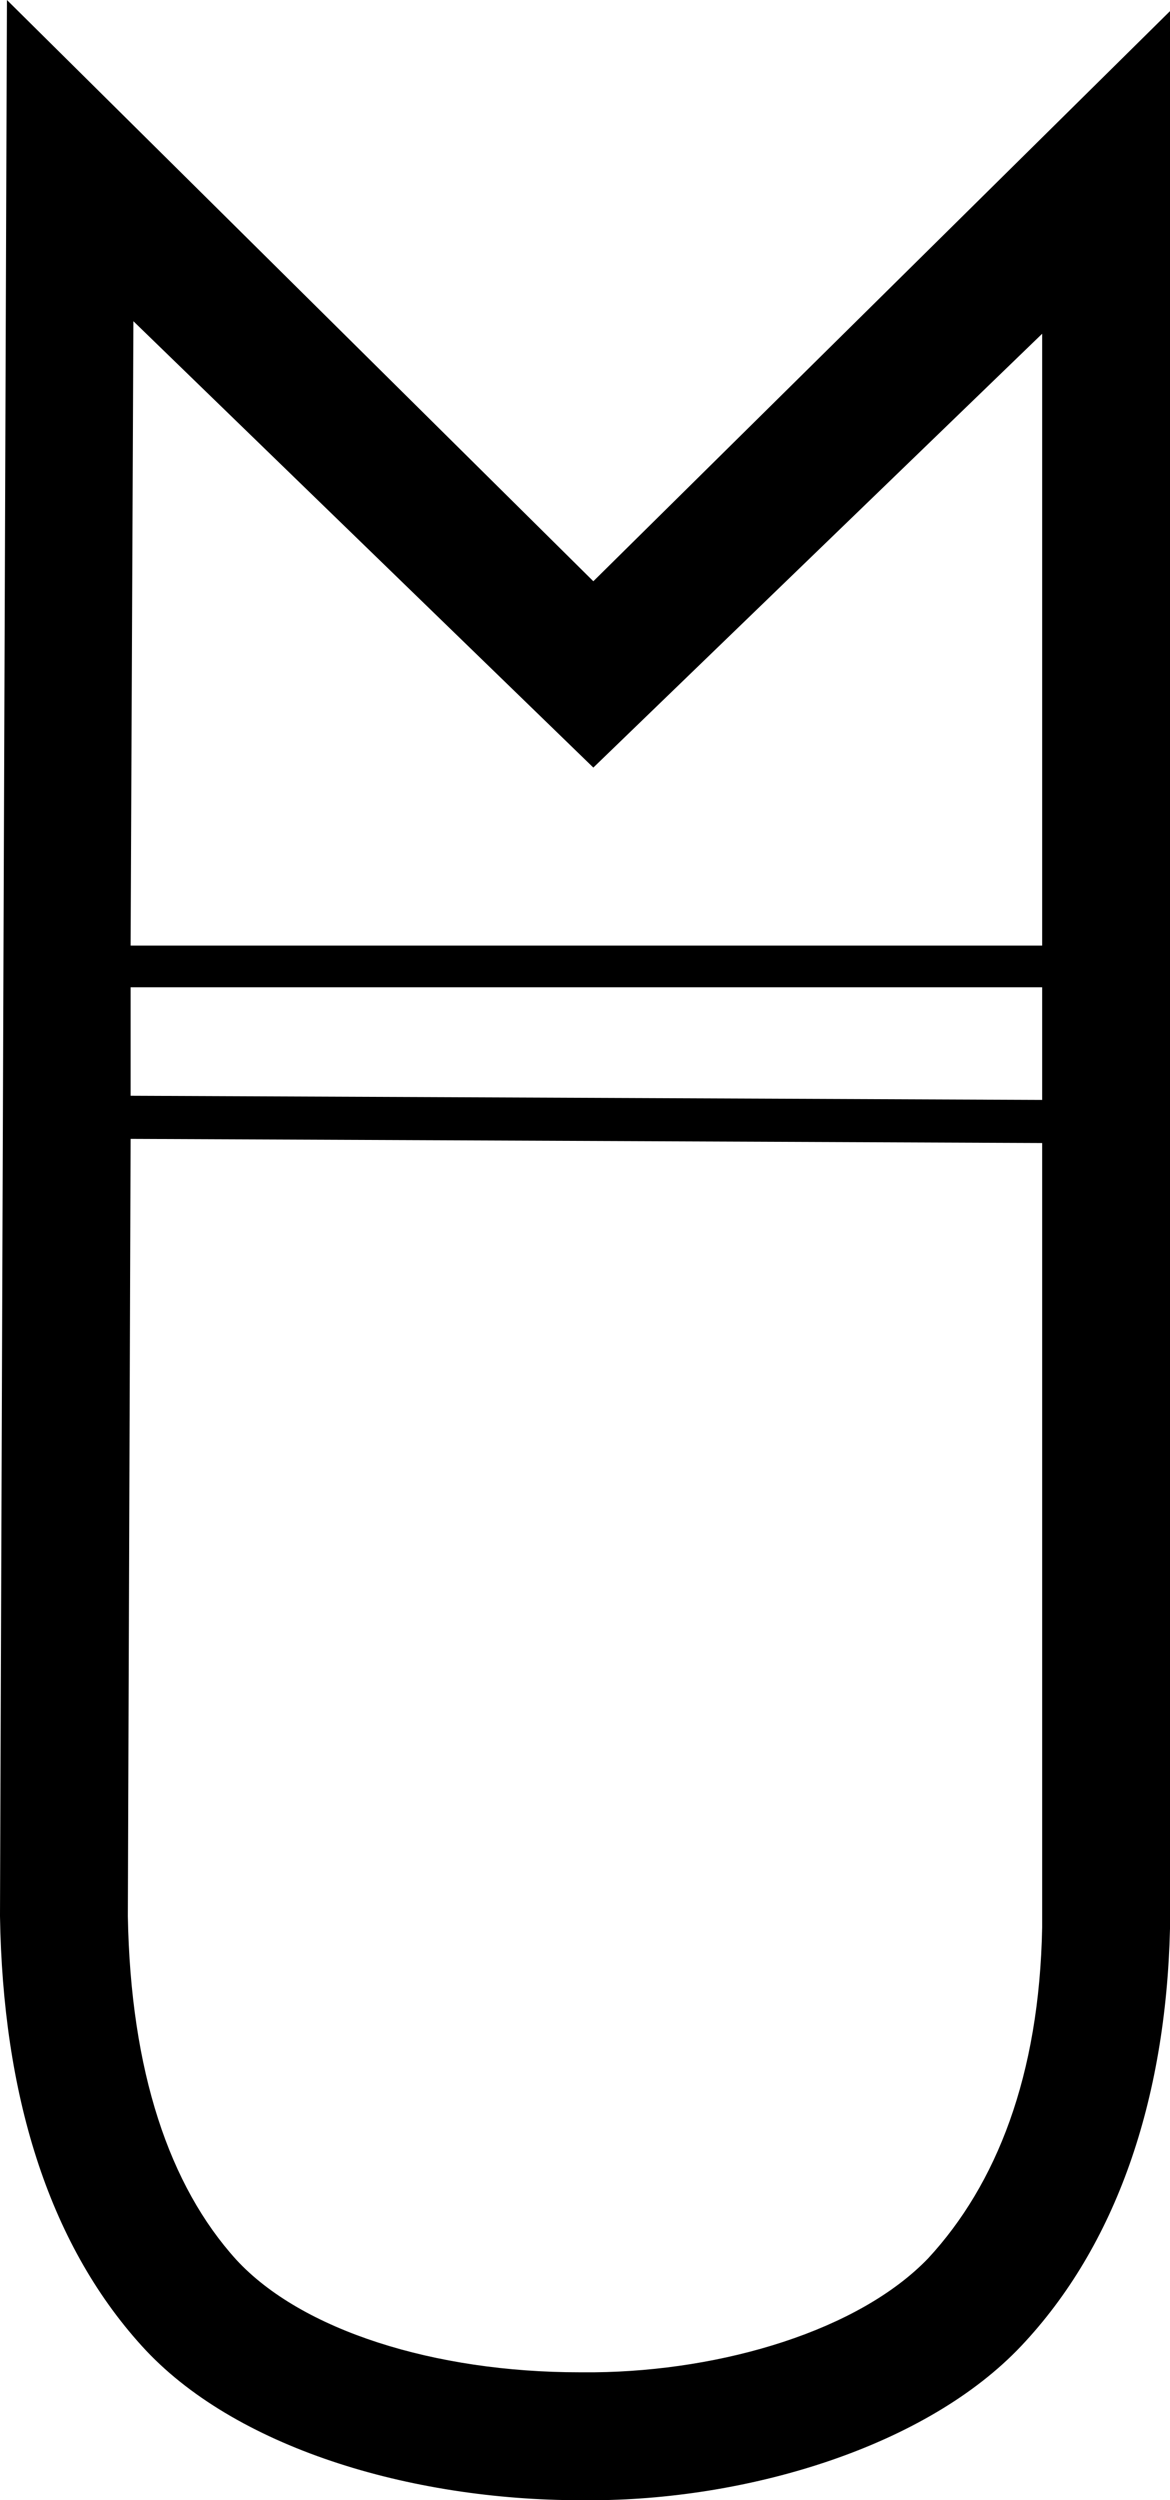 <?xml version='1.0' encoding ='UTF-8' standalone='no'?>
<svg width='8.42' height='17.98' xmlns='http://www.w3.org/2000/svg' xmlns:xlink='http://www.w3.org/1999/xlink'  version='1.1' >
<path style='fill:black; stroke:none' d=' M 0.96 2.31  L 4.27 5.52  L 7.5 2.4  L 7.5 6.8  L 0.94 6.8  L 0.96 2.31  Z  M 7.5 7.1  L 7.5 7.91  L 0.94 7.88  L 0.94 7.1  Z  M 0.94 8.19  L 7.5 8.22  L 7.5 13.86  C 7.48 14.93 7.17 15.71 6.68 16.24  C 6.18 16.76 5.2 17.05 4.28 17.06  L 4.17 17.06  C 3.13 17.06 2.17 16.76 1.7 16.25  C 1.22 15.72 0.94 14.9 0.92 13.78  L 0.94 8.19  Z  M 0.05 0  L 0 13.77  L 0 13.78  C 0.02 15.05 0.34 16.12 1.02 16.87  C 1.68 17.6 2.95 17.98 4.18 17.98  L 4.29 17.98  C 5.41 17.97 6.67 17.59 7.35 16.87  C 8.03 16.15 8.39 15.11 8.42 13.87  L 8.42 13.86  L 8.42 0.08  L 4.27 4.18  L 0.05 0  Z '/></svg>
